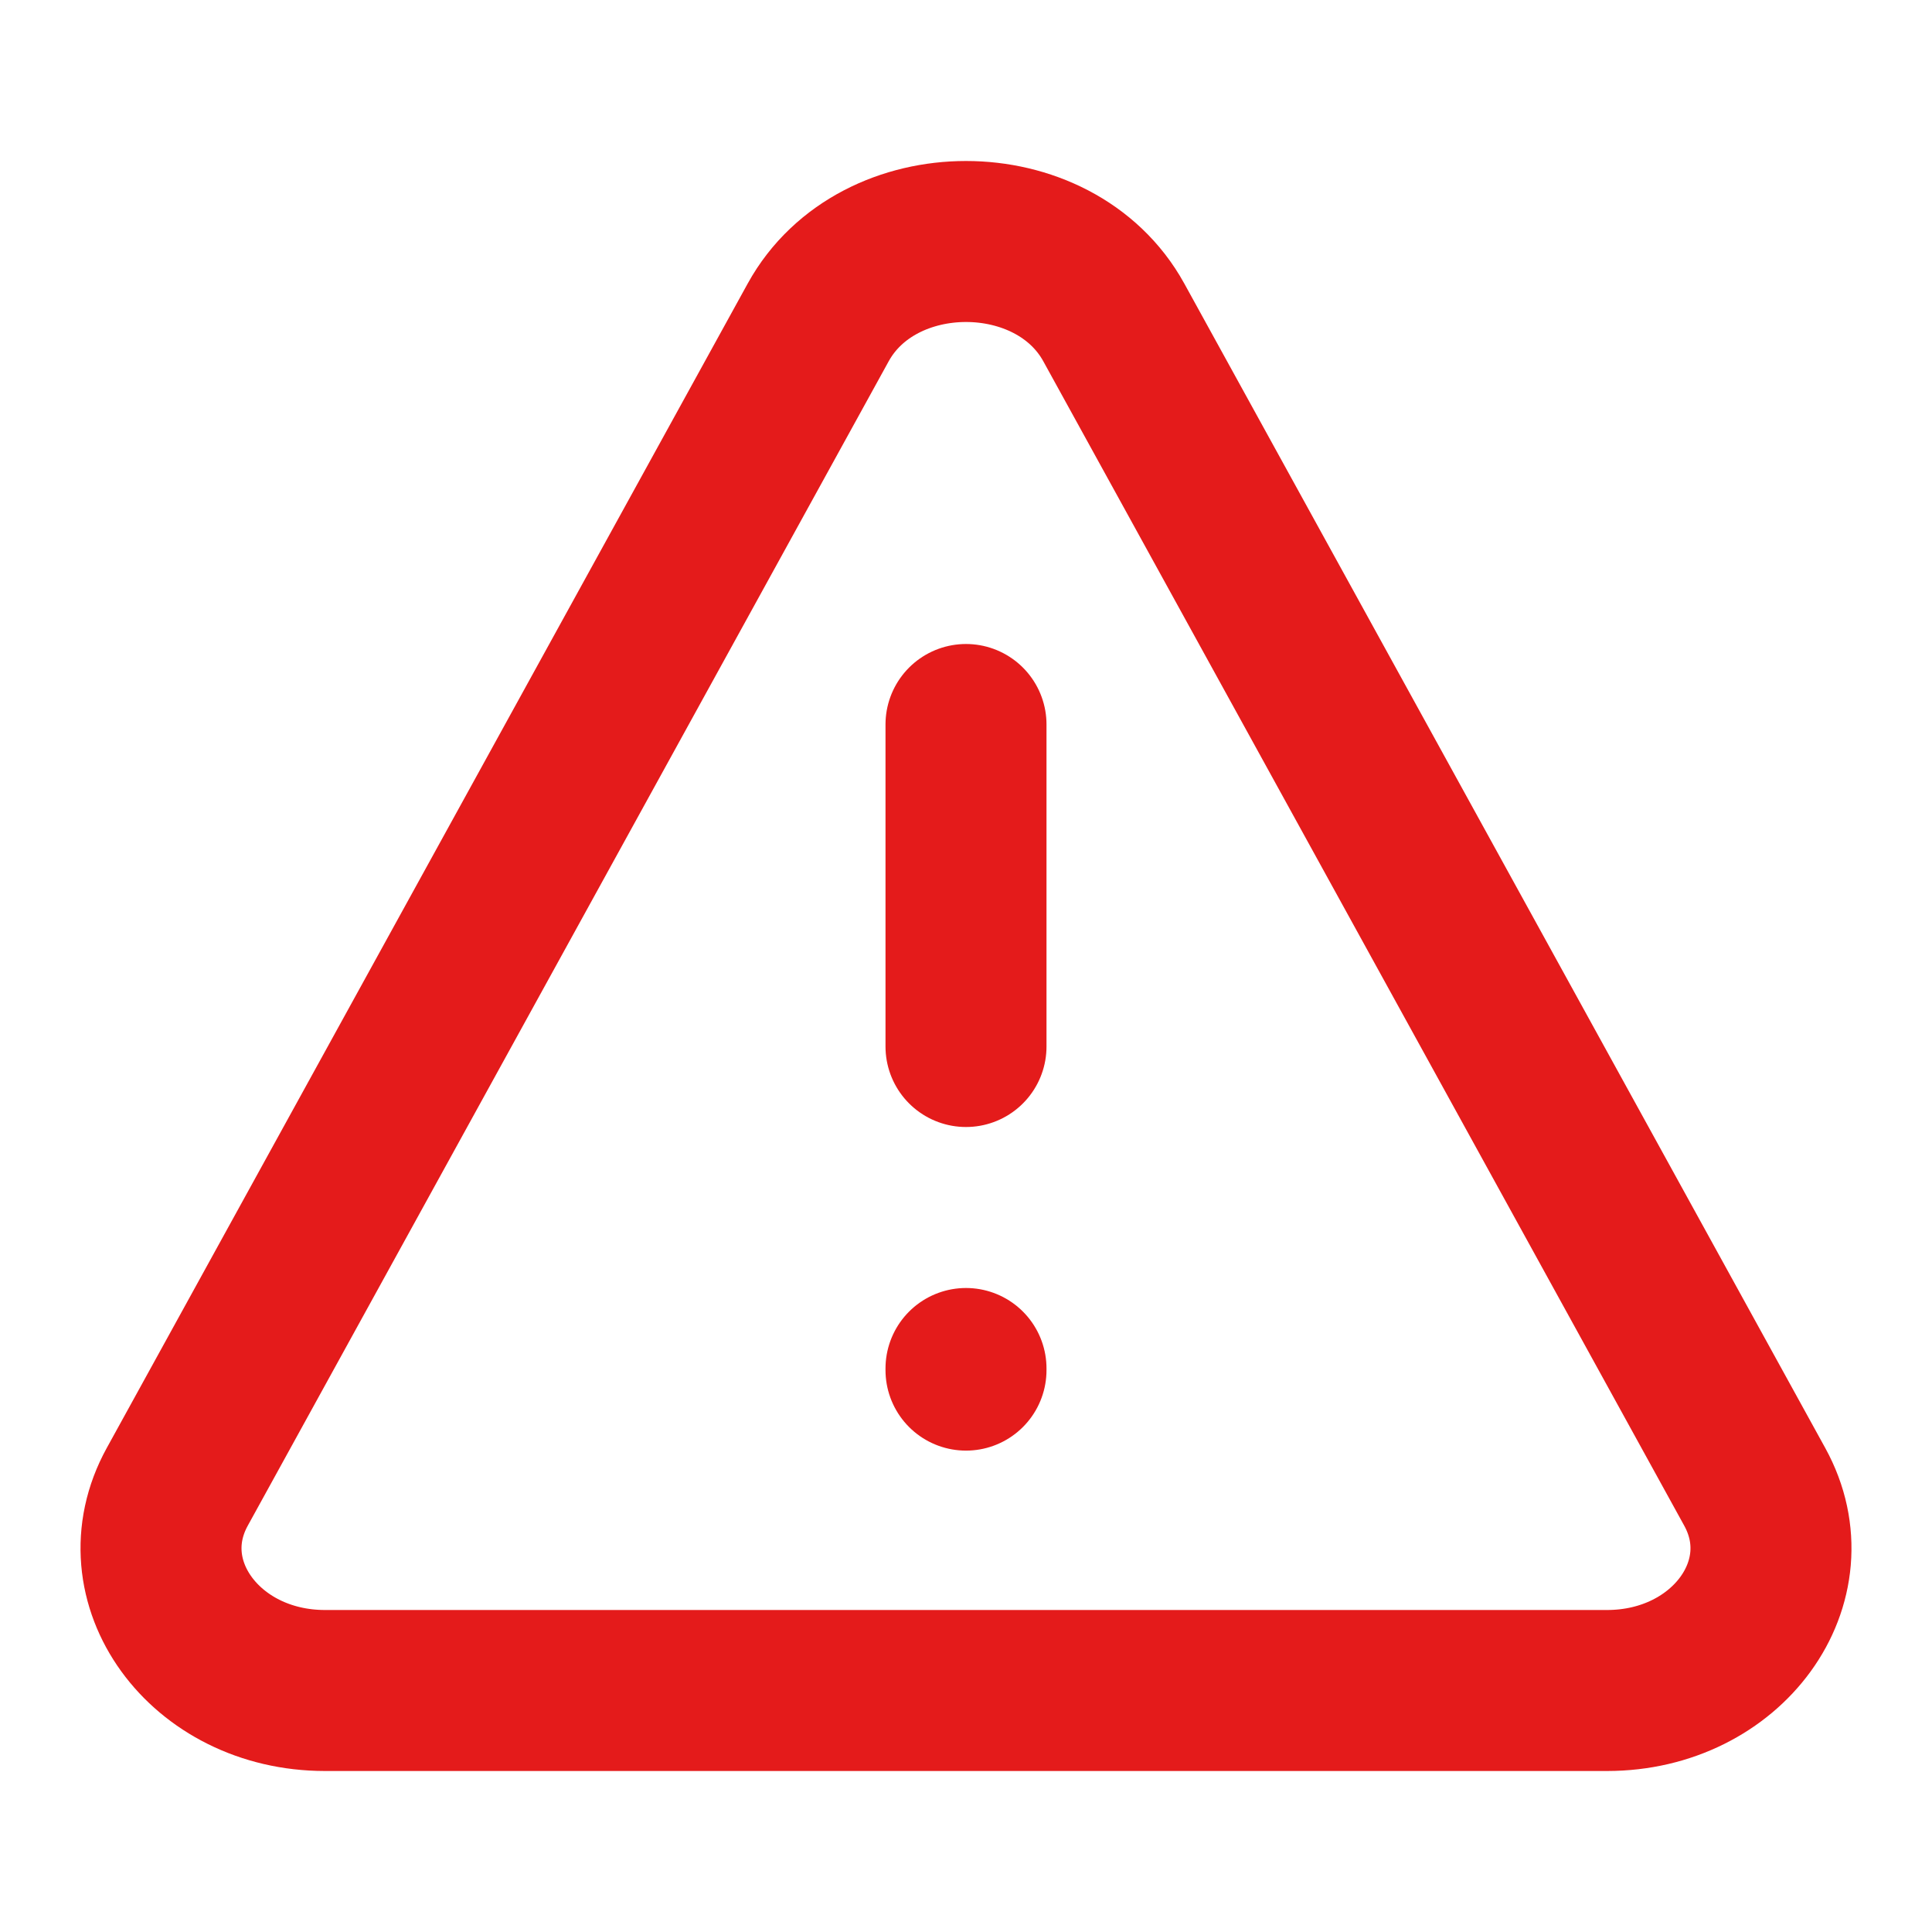 <svg width="24" height="24" viewBox="0 0 24 24" fill="none" xmlns="http://www.w3.org/2000/svg">
<path d="M2.202 18.47L10.164 4.005C10.902 2.665 13.098 2.665 13.836 4.005L21.798 18.47C22.444 19.643 21.46 21 19.963 21H4.037C2.54 21 1.556 19.643 2.202 18.47V18.47Z" stroke="#E41B1B" stroke-width="2" stroke-linecap="round" stroke-linejoin="round"/>
<path d="M12 9V13" stroke="#E41B1B" stroke-width="2" stroke-linecap="round" stroke-linejoin="round"/>
<path d="M12 17.02V17" stroke="#E41B1B" stroke-width="2" stroke-linecap="round" stroke-linejoin="round"/>
</svg>

